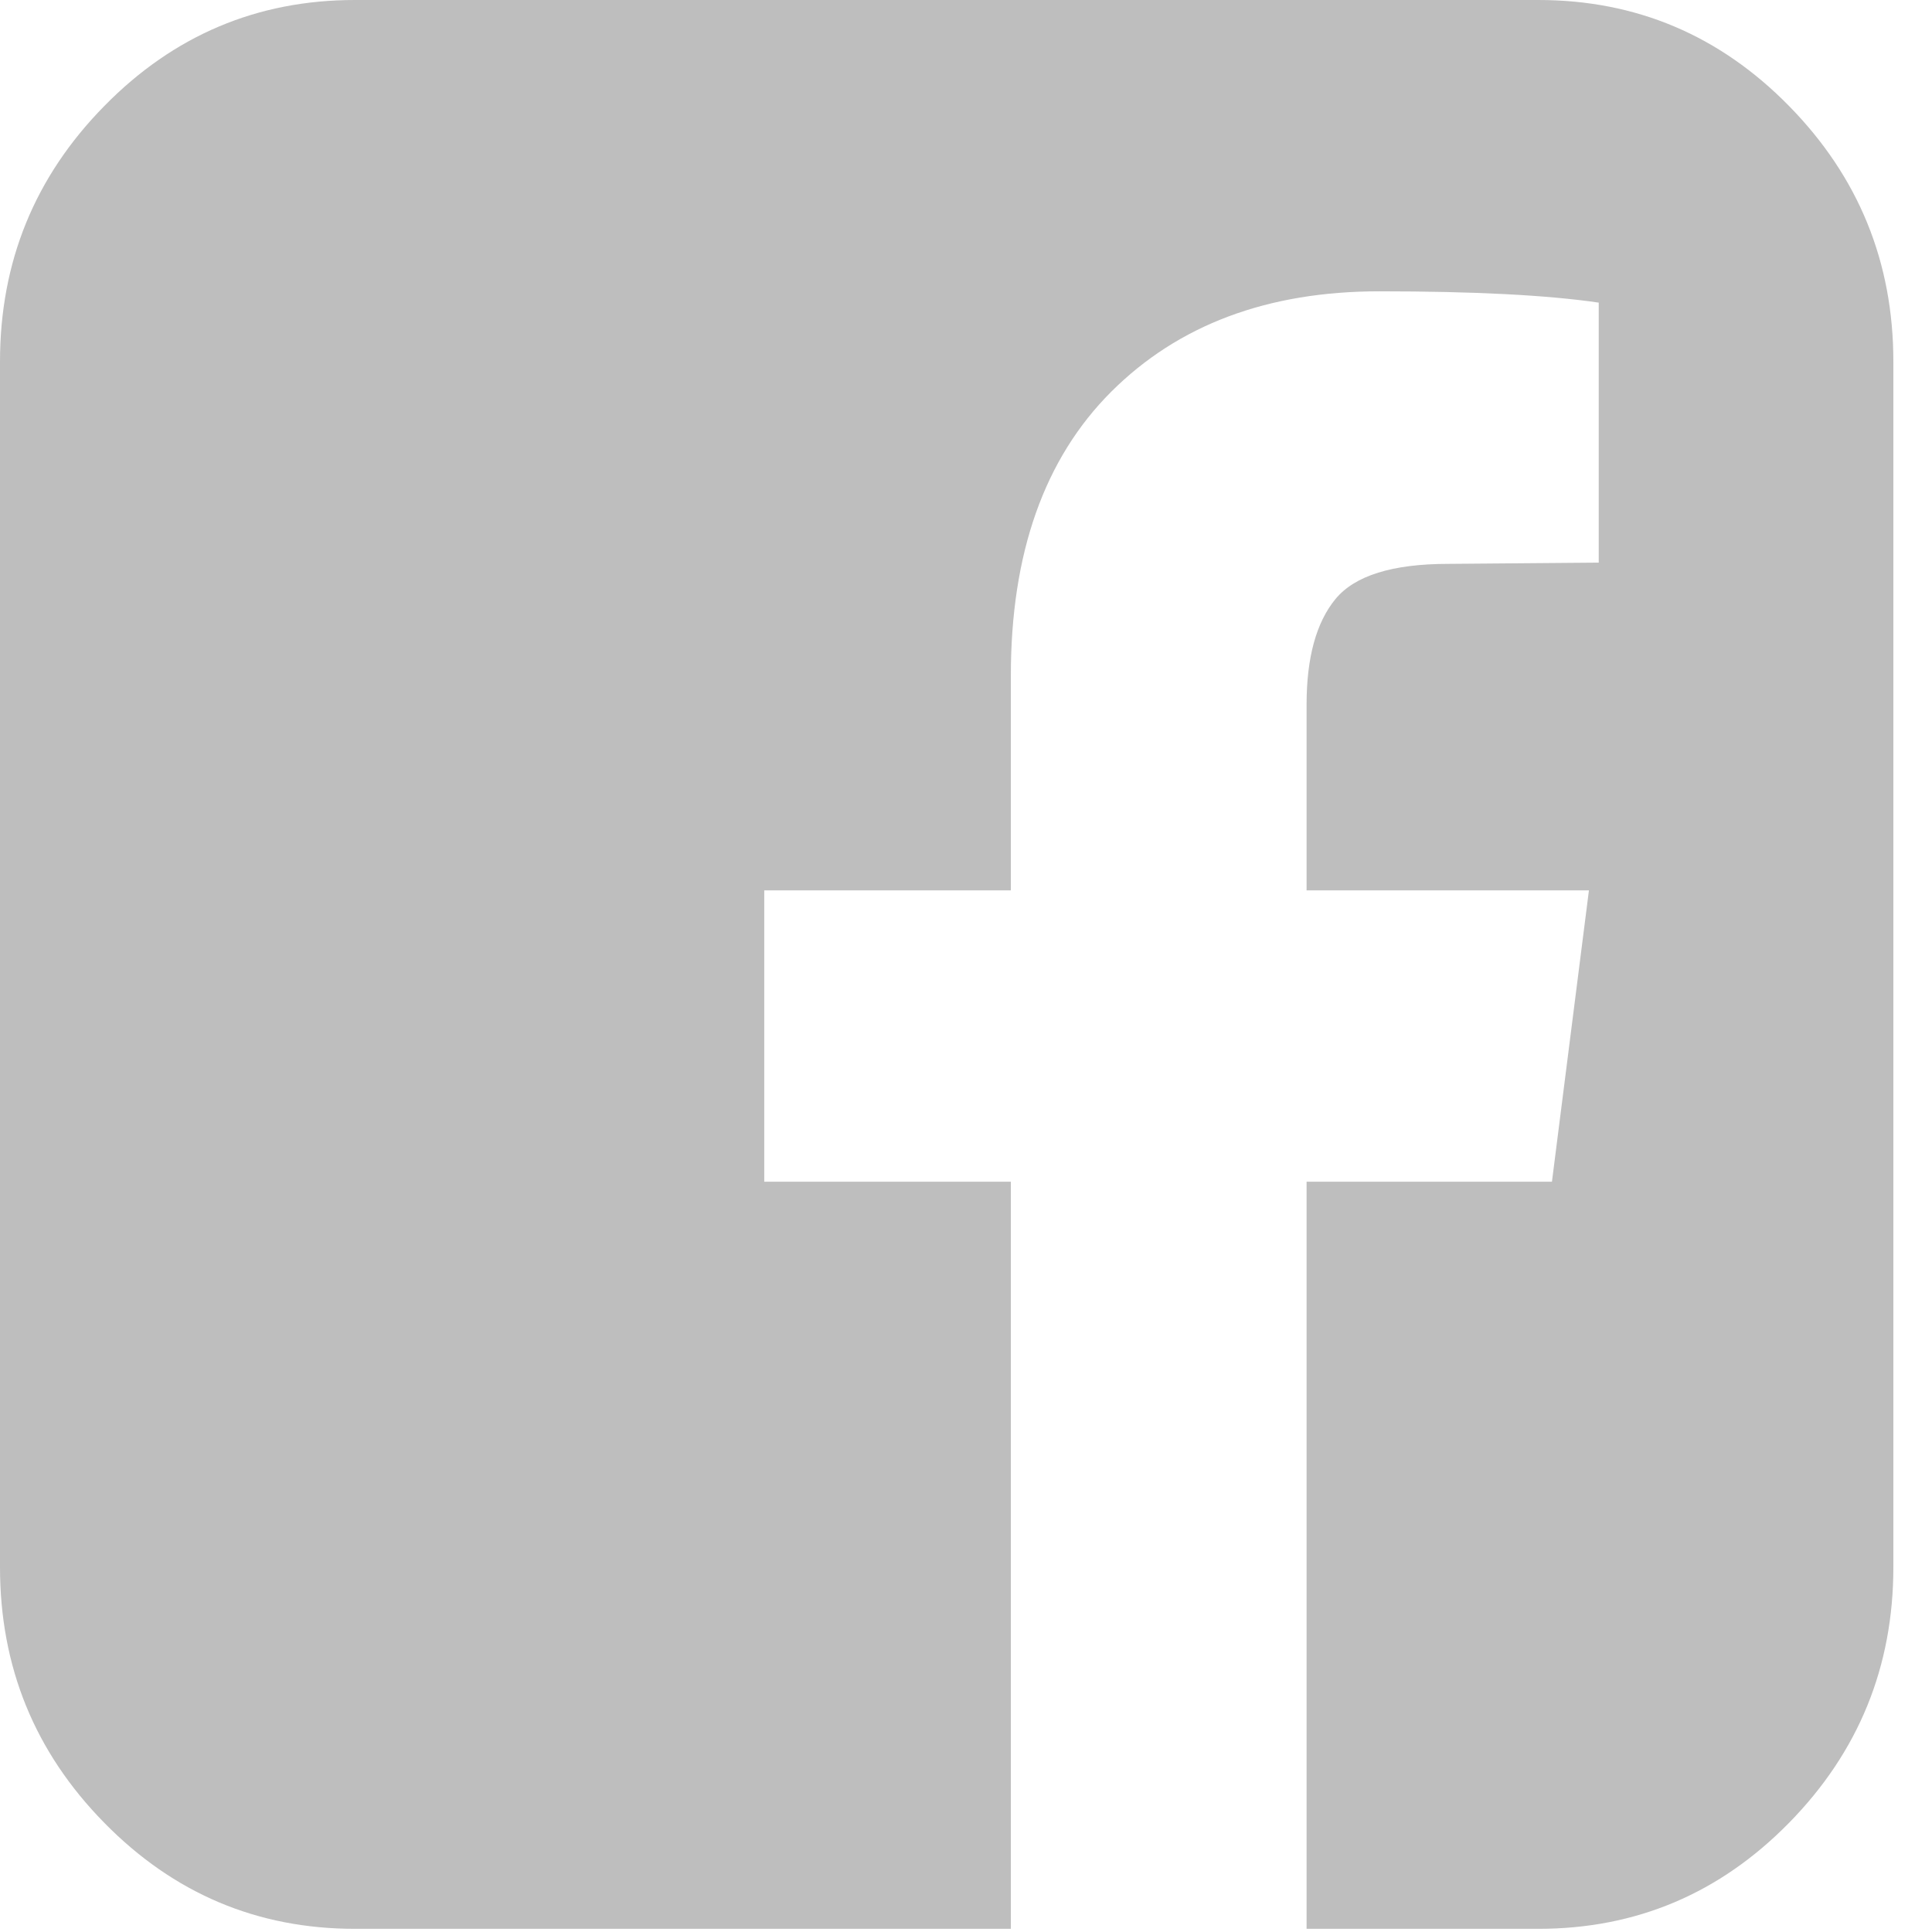 <svg width="14" height="14" viewBox="0 0 14 14" version="1.1" xmlns="http://www.w3.org/2000/svg" xmlns:xlink="http://www.w3.org/1999/xlink">
<g id="Canvas" fill="none">
<g id="fa-facebook-square &#208;&#186;&#208;&#190;&#208;&#191;&#208;&#184;&#209;&#143;">
<path fill-rule="evenodd" clip-rule="evenodd" d="M 3.793 0.707C 3.085 0.707 2.479 0.963 1.976 1.476C 1.472 1.989 1.221 2.606 1.221 3.328L 1.221 12.063C 1.221 12.785 1.472 13.402 1.976 13.915C 2.479 14.428 3.085 14.684 3.793 14.684L 8.546 14.684L 8.546 9.27L 6.759 9.27L 6.759 7.159L 8.546 7.159L 8.546 5.602C 8.546 4.717 8.788 4.031 9.273 3.546C 9.759 3.061 10.406 2.818 11.216 2.818C 11.901 2.818 12.431 2.845 12.806 2.9L 12.806 4.784L 11.716 4.793C 11.311 4.793 11.039 4.878 10.899 5.047C 10.759 5.217 10.689 5.472 10.689 5.812L 10.689 7.159L 12.735 7.159L 12.467 9.27L 10.689 9.27L 10.689 14.684L 12.368 14.684C 13.077 14.684 13.683 14.428 14.186 13.915C 14.689 13.402 14.941 12.785 14.941 12.063L 14.941 3.328C 14.941 2.606 14.689 1.989 14.186 1.476C 13.683 0.963 13.077 0.707 12.368 0.707L 3.793 0.707Z" transform="translate(-1.221 -0.707)" fill="#BEBEBE"/>
</g>
</g>
</svg>

